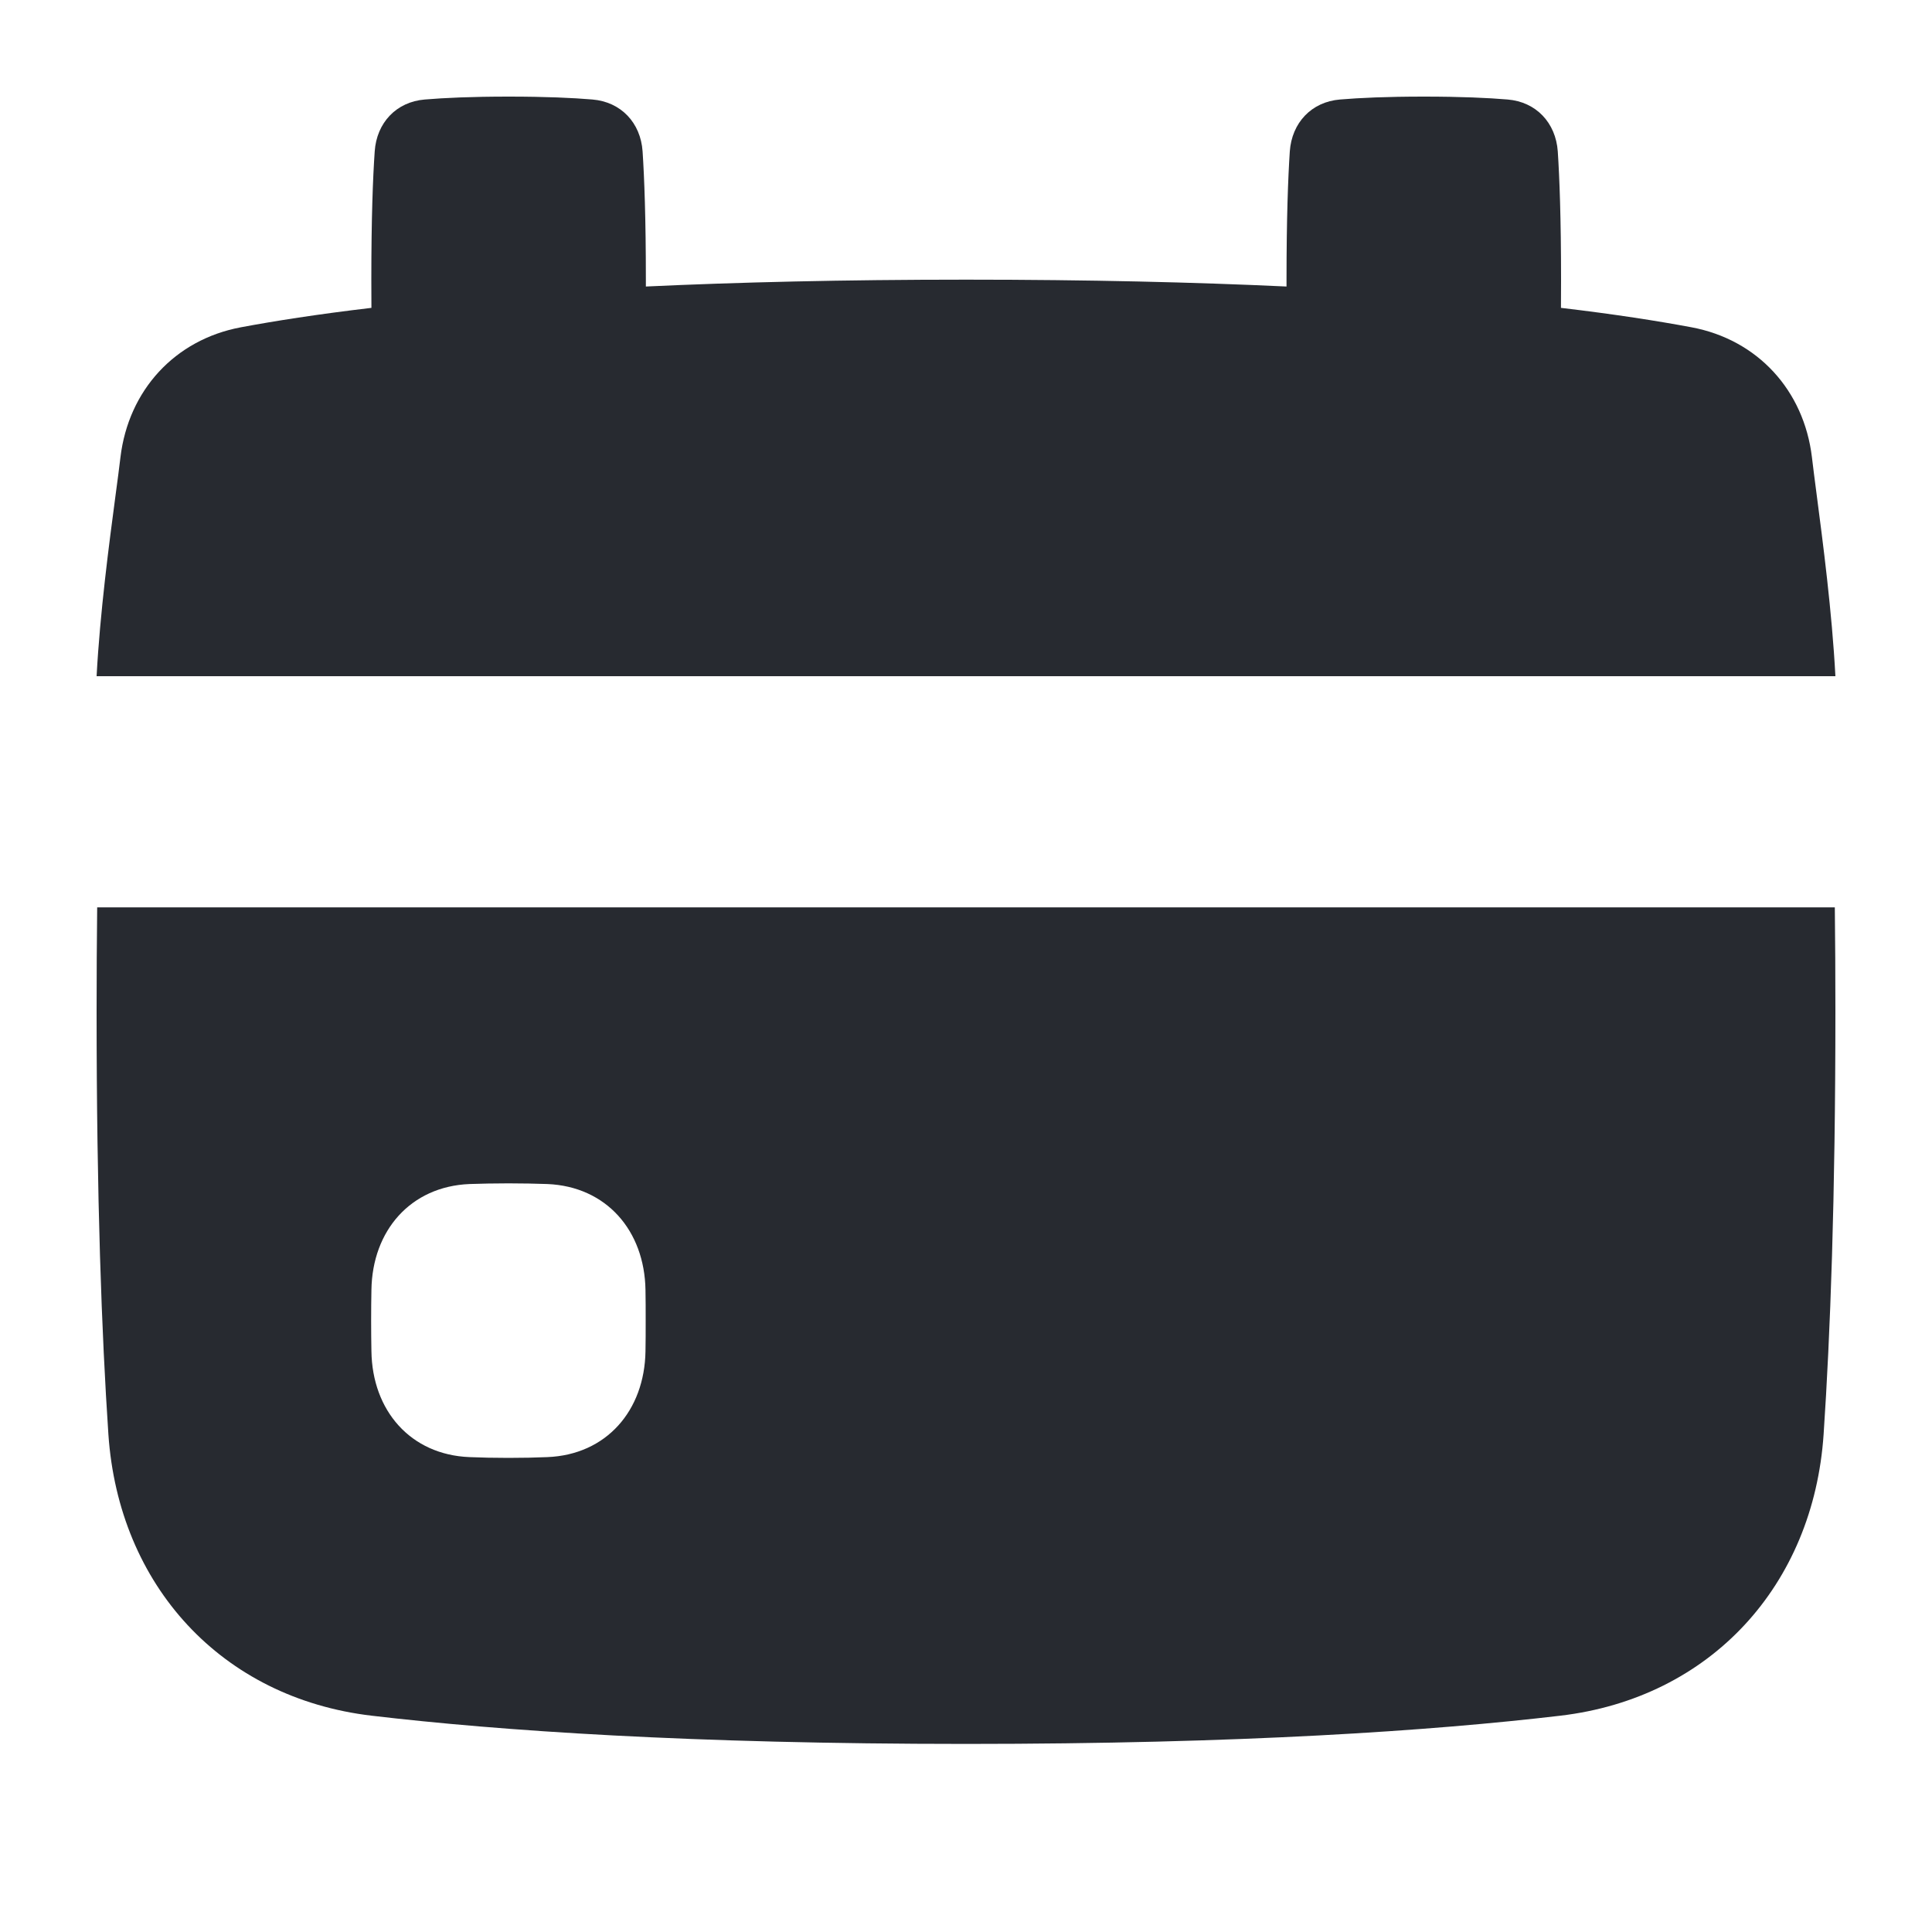 <svg width="20" height="20" viewBox="0 0 20 20" fill="none" xmlns="http://www.w3.org/2000/svg">
<path d="M16.126 1.567C16.105 1.271 15.902 1.054 15.606 1.03C15.404 1.013 15.124 1 14.739 1C14.354 1 14.074 1.013 13.872 1.03C13.576 1.054 13.373 1.271 13.352 1.567C13.334 1.84 13.318 2.259 13.318 2.895L13.318 2.966C12.374 2.922 11.276 2.895 10.002 2.895C8.728 2.895 7.63 2.922 6.686 2.966L6.686 2.895C6.686 2.259 6.67 1.84 6.652 1.567C6.632 1.271 6.428 1.054 6.132 1.03C5.931 1.013 5.65 1 5.265 1C4.881 1 4.6 1.013 4.398 1.03C4.102 1.054 3.899 1.271 3.879 1.567C3.86 1.84 3.844 2.259 3.844 2.895C3.844 2.998 3.845 3.095 3.845 3.187C3.285 3.253 2.841 3.323 2.494 3.388C1.809 3.516 1.33 4.041 1.247 4.733C1.234 4.84 1.217 4.975 1.196 5.128C1.129 5.632 1.035 6.344 1 7H19C18.965 6.334 18.87 5.61 18.804 5.105C18.785 4.961 18.769 4.835 18.757 4.733C18.674 4.041 18.195 3.516 17.51 3.388C17.163 3.323 16.719 3.253 16.159 3.187C16.16 3.095 16.16 2.998 16.16 2.895C16.16 2.259 16.144 1.84 16.126 1.567Z" fill="#272A30"/>
<path fill-rule="evenodd" clip-rule="evenodd" d="M1.006 9.393C1.002 9.734 1 10.094 1 10.474C1 12.404 1.053 13.821 1.122 14.847C1.228 16.411 2.292 17.578 3.849 17.761C5.175 17.917 7.148 18.053 10 18.053C12.852 18.053 14.825 17.917 16.151 17.761C17.708 17.578 18.773 16.411 18.878 14.847C18.947 13.821 19 12.404 19 10.474C19 10.094 18.998 9.734 18.994 9.393H1.006ZM3.845 13.353C3.854 12.74 4.249 12.282 4.861 12.257C4.981 12.253 5.115 12.25 5.263 12.25C5.412 12.25 5.546 12.253 5.665 12.257C6.278 12.282 6.672 12.74 6.682 13.353C6.684 13.45 6.684 13.555 6.684 13.671C6.684 13.786 6.684 13.892 6.682 13.989C6.672 14.602 6.278 15.06 5.665 15.084C5.546 15.089 5.412 15.092 5.263 15.092C5.115 15.092 4.981 15.089 4.861 15.084C4.249 15.06 3.854 14.602 3.845 13.989C3.843 13.892 3.842 13.786 3.842 13.671C3.842 13.555 3.843 13.45 3.845 13.353Z" fill="#272A30"/>
</svg>
